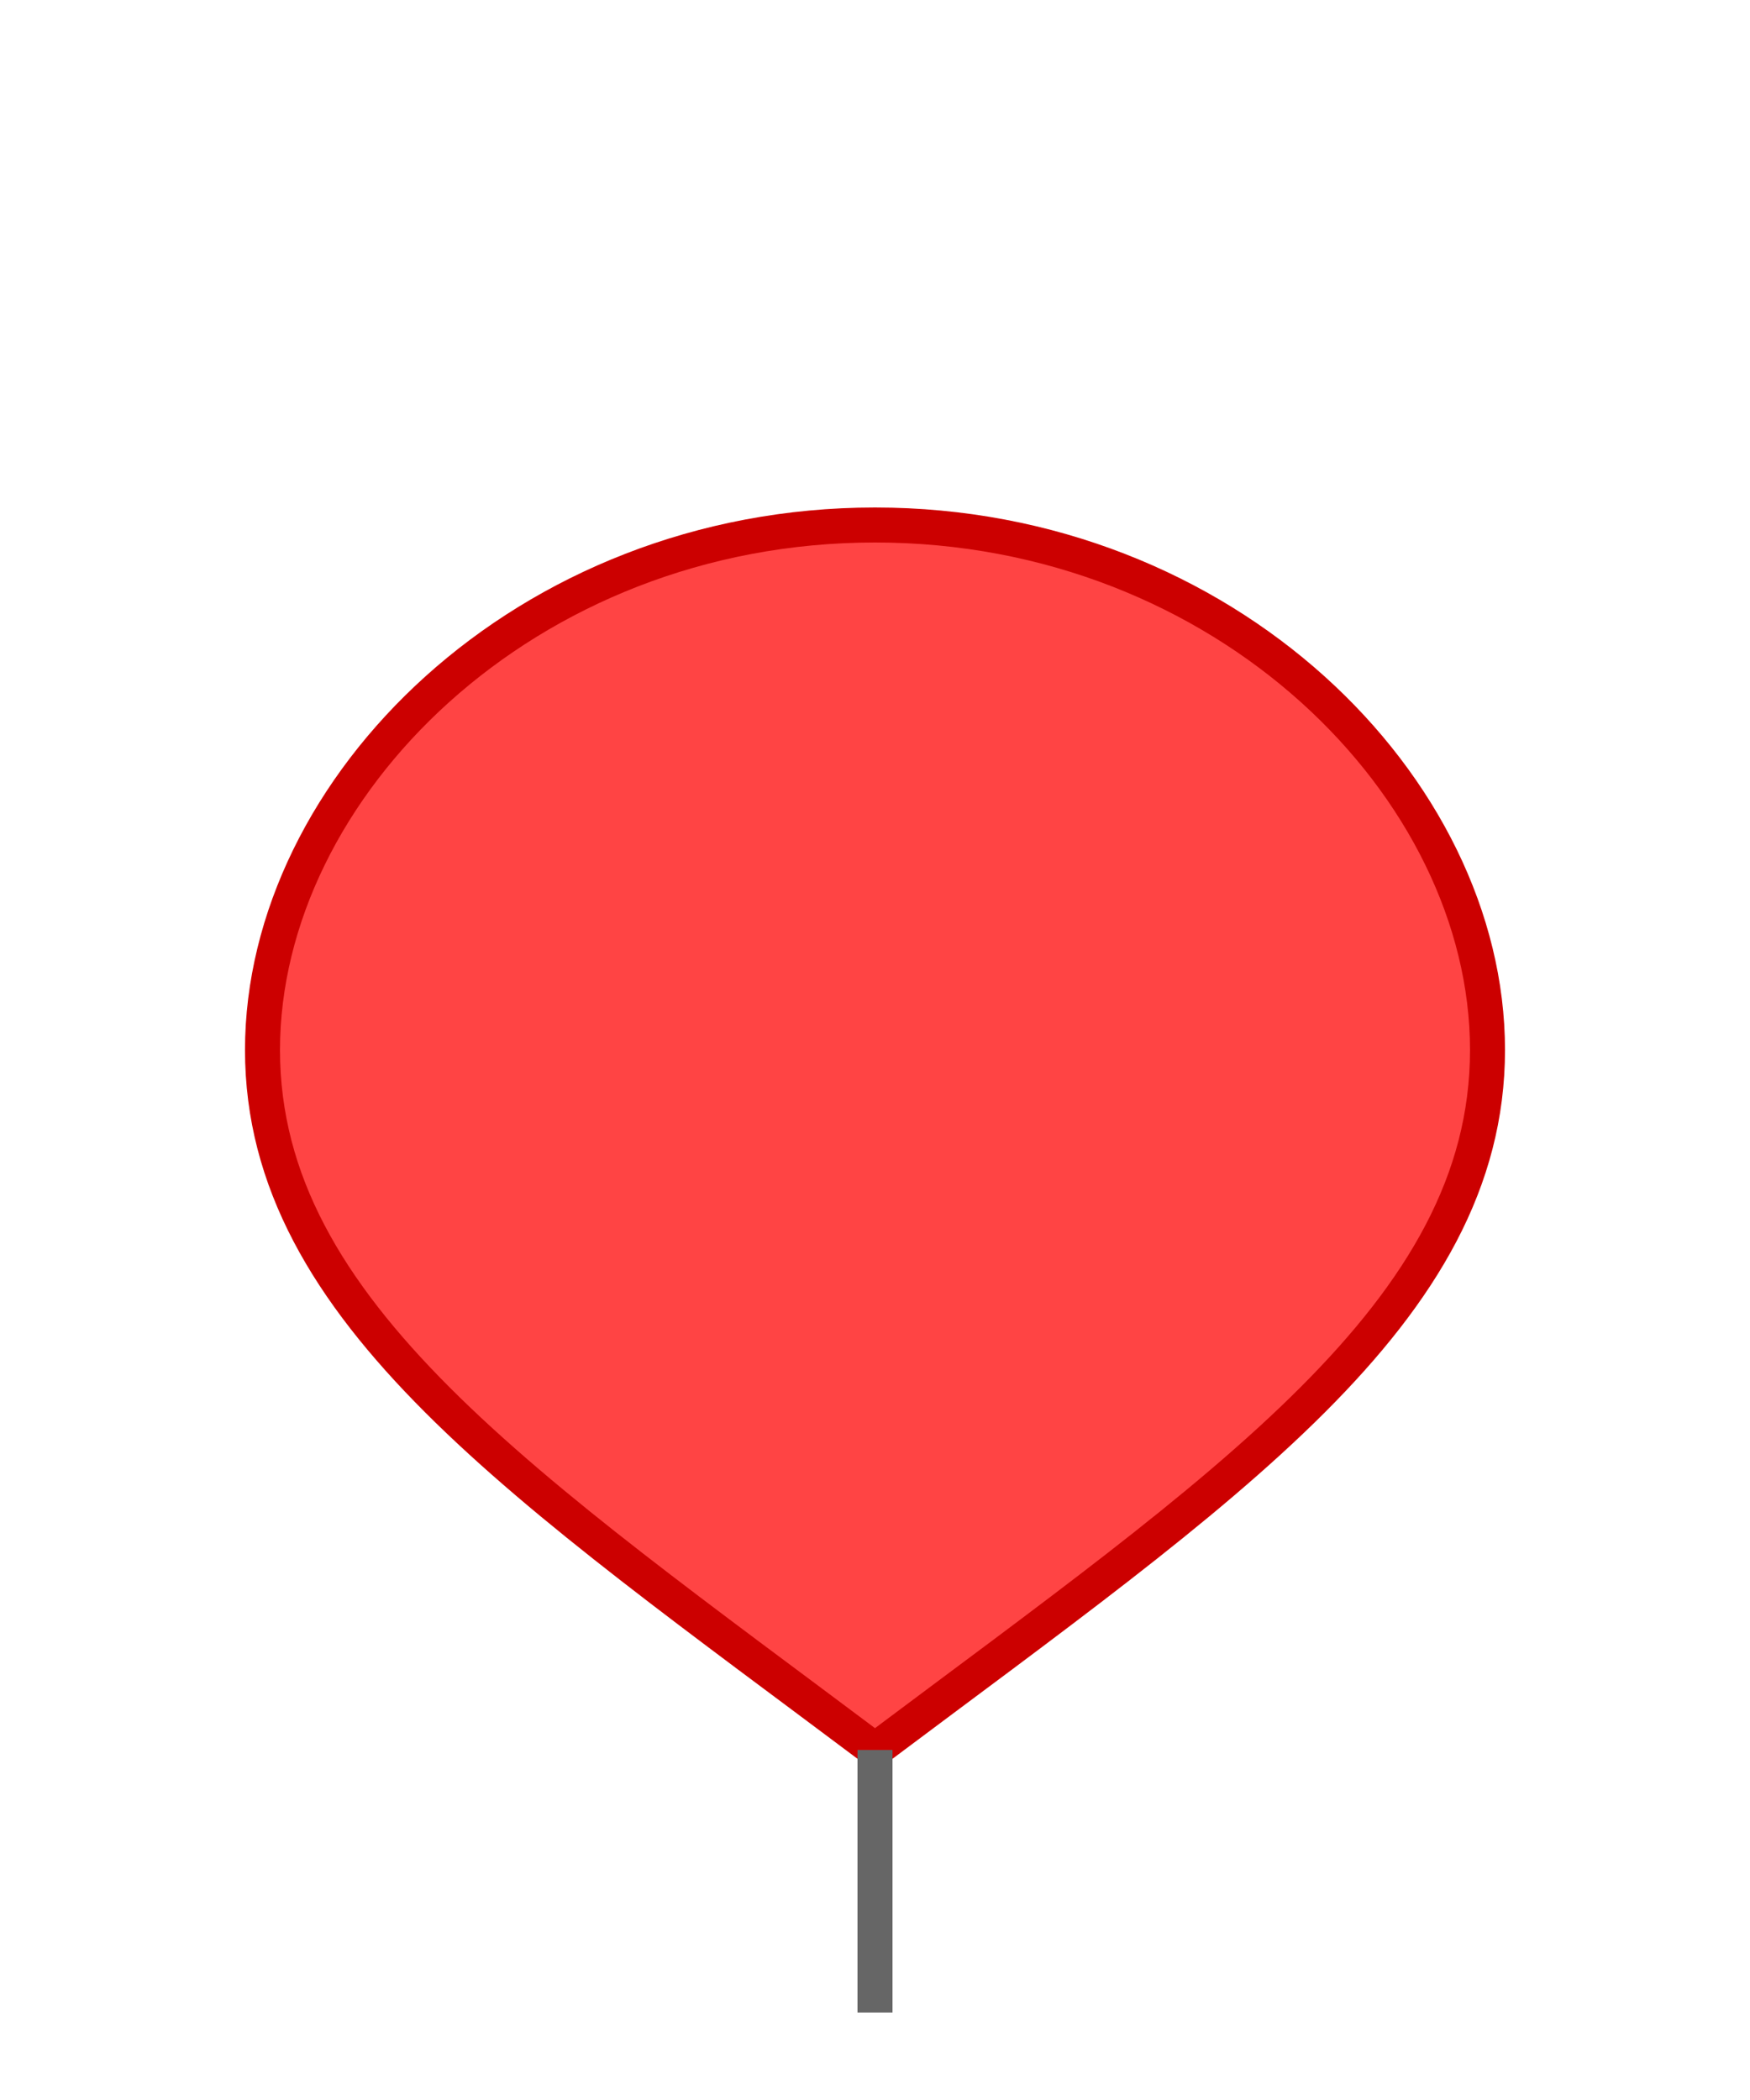 <svg xmlns="http://www.w3.org/2000/svg" viewBox="0 0 100 120" width="100" height="120">
  <path d="M50 30 C30 30 15 45 15 60 C15 75 30 85 50 100 C70 85 85 75 85 60 C85 45 70 30 50 30 Z" fill="#FF4444" stroke="#CC0000" stroke-width="2"/>
  <line x1="50" y1="100" x2="50" y2="115" stroke="#666" stroke-width="2"/>
</svg>

